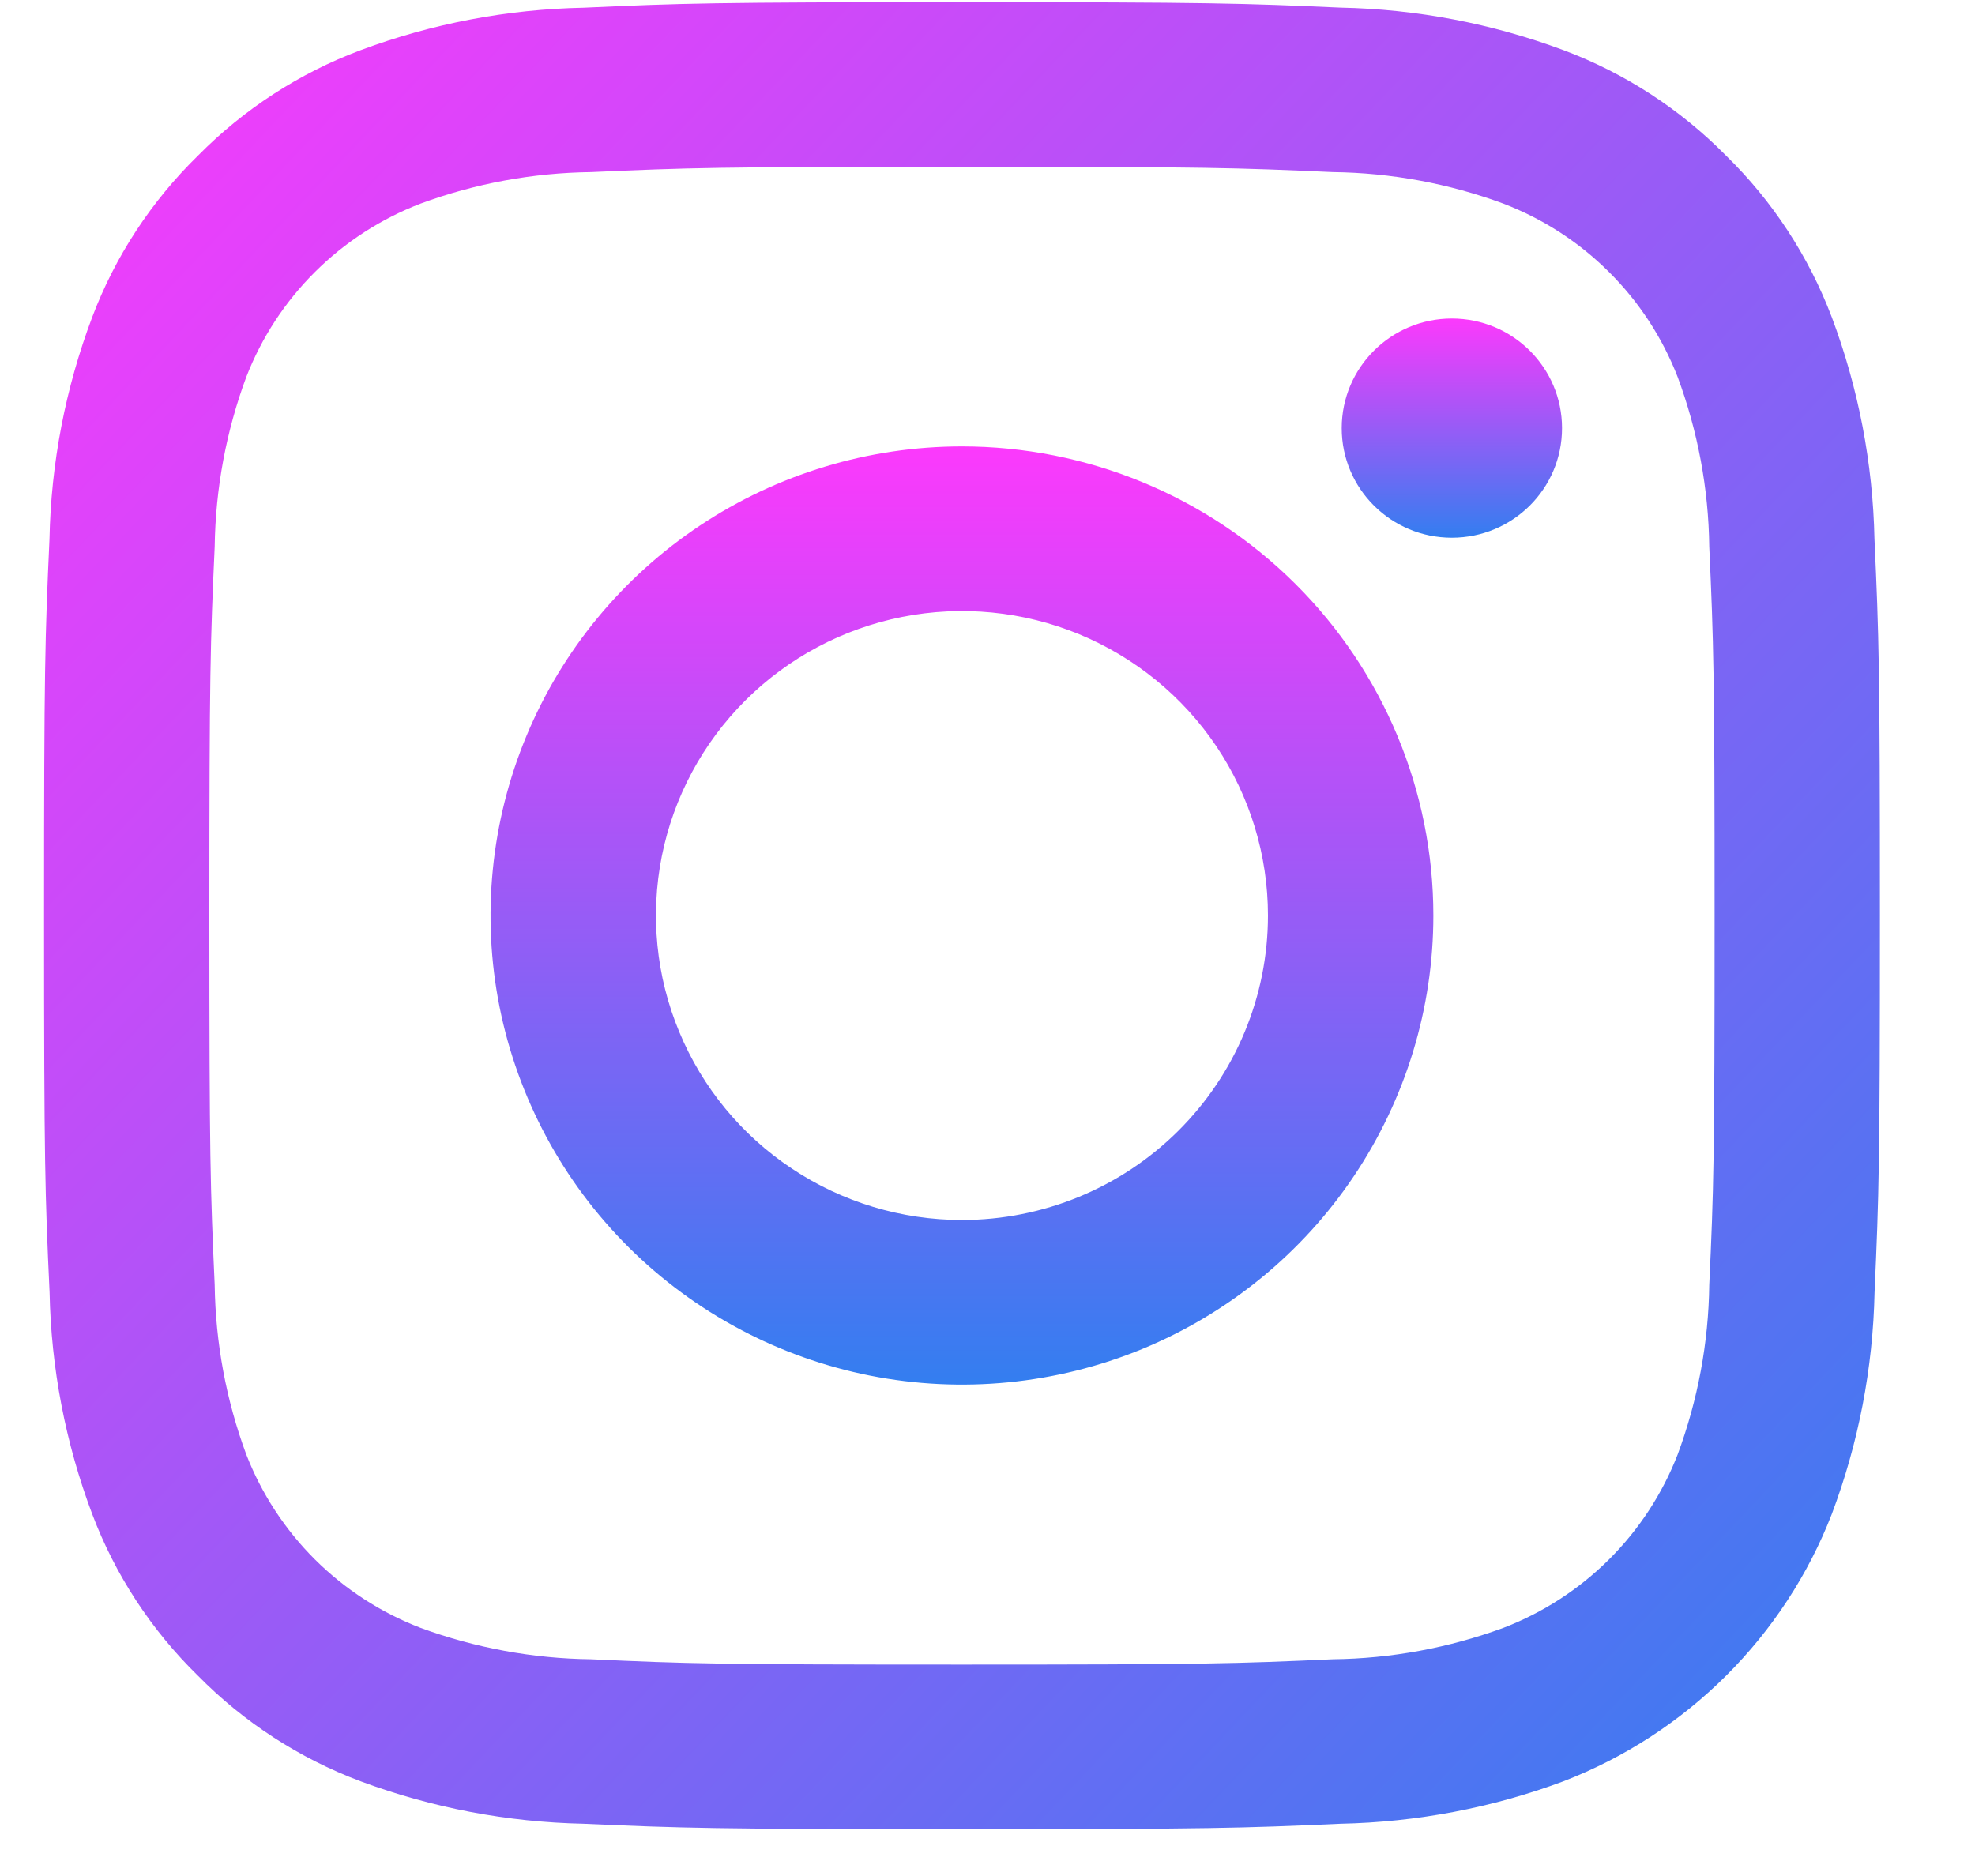 <svg width="20" height="19" viewBox="0 0 20 19" fill="none" xmlns="http://www.w3.org/2000/svg">
<path d="M9.742 1.689C12.224 1.689 12.518 1.699 13.498 1.743C14.088 1.75 14.671 1.858 15.224 2.062C15.625 2.216 15.989 2.451 16.293 2.754C16.597 3.056 16.834 3.419 16.989 3.818C17.193 4.368 17.302 4.949 17.309 5.536C17.353 6.512 17.363 6.804 17.363 9.274C17.363 11.744 17.354 12.037 17.309 13.013C17.302 13.599 17.193 14.181 16.989 14.731C16.834 15.13 16.597 15.492 16.293 15.795C15.989 16.097 15.625 16.333 15.224 16.487C14.671 16.69 14.088 16.798 13.498 16.805C12.518 16.849 12.224 16.859 9.742 16.859C7.259 16.859 6.965 16.85 5.985 16.805C5.396 16.798 4.812 16.69 4.259 16.487C3.858 16.333 3.494 16.097 3.19 15.795C2.886 15.492 2.649 15.13 2.494 14.731C2.29 14.181 2.182 13.599 2.174 13.013C2.13 12.037 2.12 11.744 2.12 9.274C2.12 6.804 2.13 6.512 2.174 5.536C2.182 4.949 2.29 4.368 2.494 3.818C2.649 3.419 2.886 3.056 3.19 2.754C3.494 2.451 3.858 2.216 4.259 2.062C4.812 1.858 5.396 1.75 5.985 1.743C6.966 1.699 7.26 1.689 9.742 1.689ZM9.742 0.022C7.218 0.022 6.901 0.033 5.909 0.078C5.138 0.093 4.374 0.239 3.652 0.508C3.032 0.74 2.47 1.105 2.006 1.575C1.533 2.037 1.166 2.596 0.933 3.214C0.662 3.933 0.516 4.693 0.501 5.461C0.456 6.446 0.446 6.763 0.446 9.274C0.446 11.785 0.456 12.101 0.502 13.088C0.517 13.856 0.663 14.616 0.934 15.335C1.167 15.952 1.533 16.511 2.006 16.973C2.47 17.444 3.032 17.808 3.652 18.041C4.375 18.31 5.138 18.455 5.91 18.471C6.902 18.515 7.218 18.526 9.742 18.526C12.267 18.526 12.583 18.515 13.575 18.471C14.347 18.455 15.11 18.31 15.832 18.041C16.45 17.802 17.01 17.439 17.478 16.973C17.946 16.507 18.312 15.948 18.55 15.334C18.821 14.615 18.967 13.855 18.983 13.087C19.027 12.101 19.037 11.785 19.037 9.274C19.037 6.763 19.027 6.446 18.982 5.46C18.966 4.692 18.82 3.932 18.55 3.213C18.316 2.596 17.95 2.036 17.477 1.574C17.013 1.104 16.451 0.739 15.831 0.507C15.108 0.238 14.345 0.092 13.573 0.077C12.583 0.033 12.265 0.022 9.742 0.022Z" fill="url(#paint0_linear_2113_6329)"/>
<path d="M9.741 4.521C8.797 4.521 7.874 4.8 7.089 5.322C6.304 5.844 5.692 6.586 5.331 7.454C4.97 8.322 4.875 9.278 5.059 10.199C5.244 11.121 5.698 11.967 6.366 12.632C7.034 13.296 7.884 13.748 8.81 13.932C9.736 14.115 10.696 14.021 11.568 13.662C12.44 13.302 13.186 12.693 13.71 11.912C14.235 11.13 14.515 10.212 14.515 9.272C14.515 8.012 14.012 6.804 13.117 5.913C12.222 5.022 11.007 4.521 9.741 4.521ZM9.741 12.356C9.129 12.356 8.529 12.175 8.02 11.836C7.51 11.498 7.113 11.016 6.879 10.452C6.644 9.889 6.583 9.269 6.702 8.671C6.822 8.072 7.117 7.523 7.55 7.092C7.984 6.66 8.536 6.367 9.137 6.248C9.738 6.129 10.361 6.19 10.927 6.423C11.493 6.657 11.977 7.052 12.318 7.559C12.658 8.066 12.84 8.662 12.84 9.272C12.84 10.09 12.514 10.874 11.932 11.453C11.351 12.031 10.563 12.356 9.741 12.356Z" fill="url(#paint1_linear_2113_6329)"/>
<path d="M14.702 5.446C15.319 5.446 15.818 4.949 15.818 4.336C15.818 3.723 15.319 3.226 14.702 3.226C14.086 3.226 13.587 3.723 13.587 4.336C13.587 4.949 14.086 5.446 14.702 5.446Z" fill="url(#paint2_linear_2113_6329)"/>
<defs>
<linearGradient id="paint0_linear_2113_6329" x1="0.389" y1="0.188" x2="19.389" y2="18.189" gradientUnits="userSpaceOnUse">
<stop stop-color="#FC39FC"/>
<stop offset="1" stop-color="#337EF0"/>
</linearGradient>
<linearGradient id="paint1_linear_2113_6329" x1="9.741" y1="4.521" x2="9.741" y2="14.023" gradientUnits="userSpaceOnUse">
<stop stop-color="#FC39FC"/>
<stop offset="1" stop-color="#337EF0"/>
</linearGradient>
<linearGradient id="paint2_linear_2113_6329" x1="14.702" y1="3.226" x2="14.702" y2="5.446" gradientUnits="userSpaceOnUse">
<stop stop-color="#FC39FC"/>
<stop offset="1" stop-color="#337EF0"/>
</linearGradient>
</defs>
</svg>
